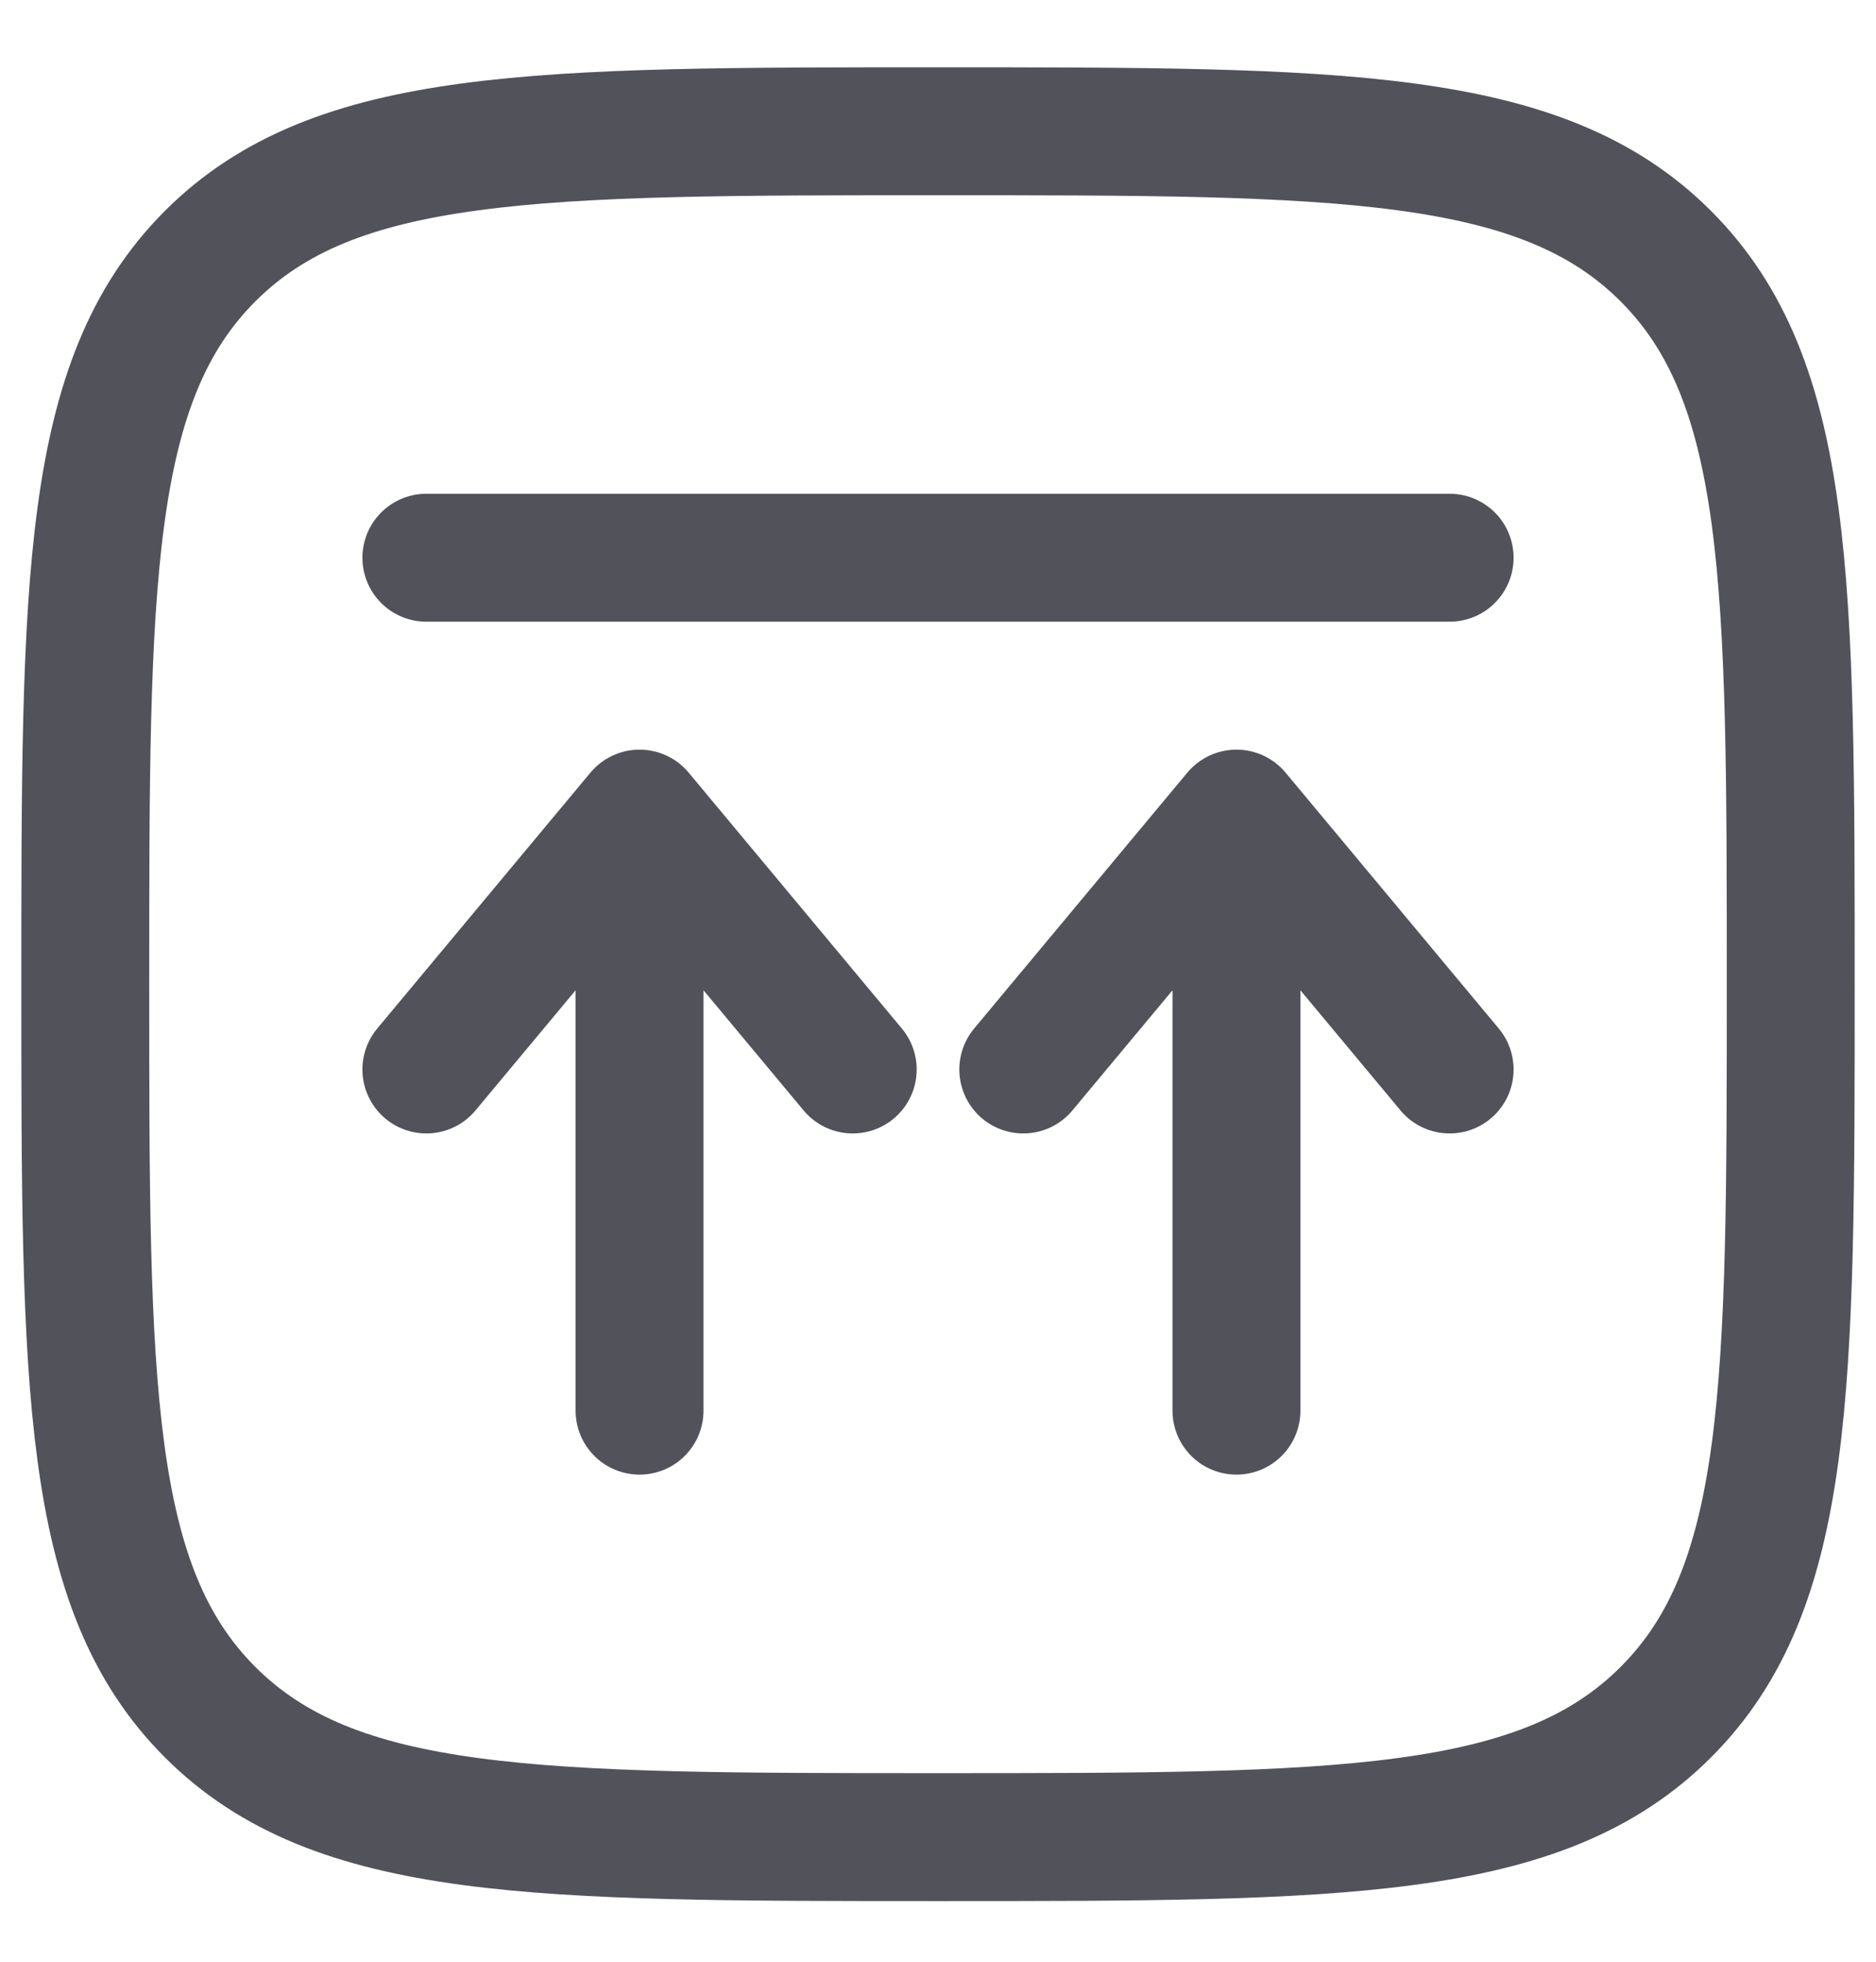 <svg width="22" height="23" viewBox="0 0 22 23" fill="none" xmlns="http://www.w3.org/2000/svg">
    <path d="M14.5 16.539V9.539M14.5 9.539L12 12.539M14.5 9.539L17 12.539M7.5 16.539V9.539M7.5 9.539L5 12.539M7.5 9.539L10 12.539"
          stroke="#52525B" stroke-width="1.5" stroke-linecap="round" stroke-linejoin="round"/>
    <path d="M5 6.539L17 6.539" stroke="#52525B" stroke-width="1.5" stroke-linecap="round"/>
    <path d="M11 1.539C6.286 1.539 3.929 1.539 2.464 3.003C1 4.469 1 6.825 1 11.539C1 16.253 1 18.61 2.464 20.074C3.93 21.539 6.286 21.539 11 21.539C15.714 21.539 18.071 21.539 19.535 20.074C21 18.611 21 16.253 21 11.539C21 6.825 21 4.468 19.535 3.003C18.072 1.539 15.714 1.539 11 1.539Z"
          stroke="#52525B" stroke-width="1.5"/>
</svg>
